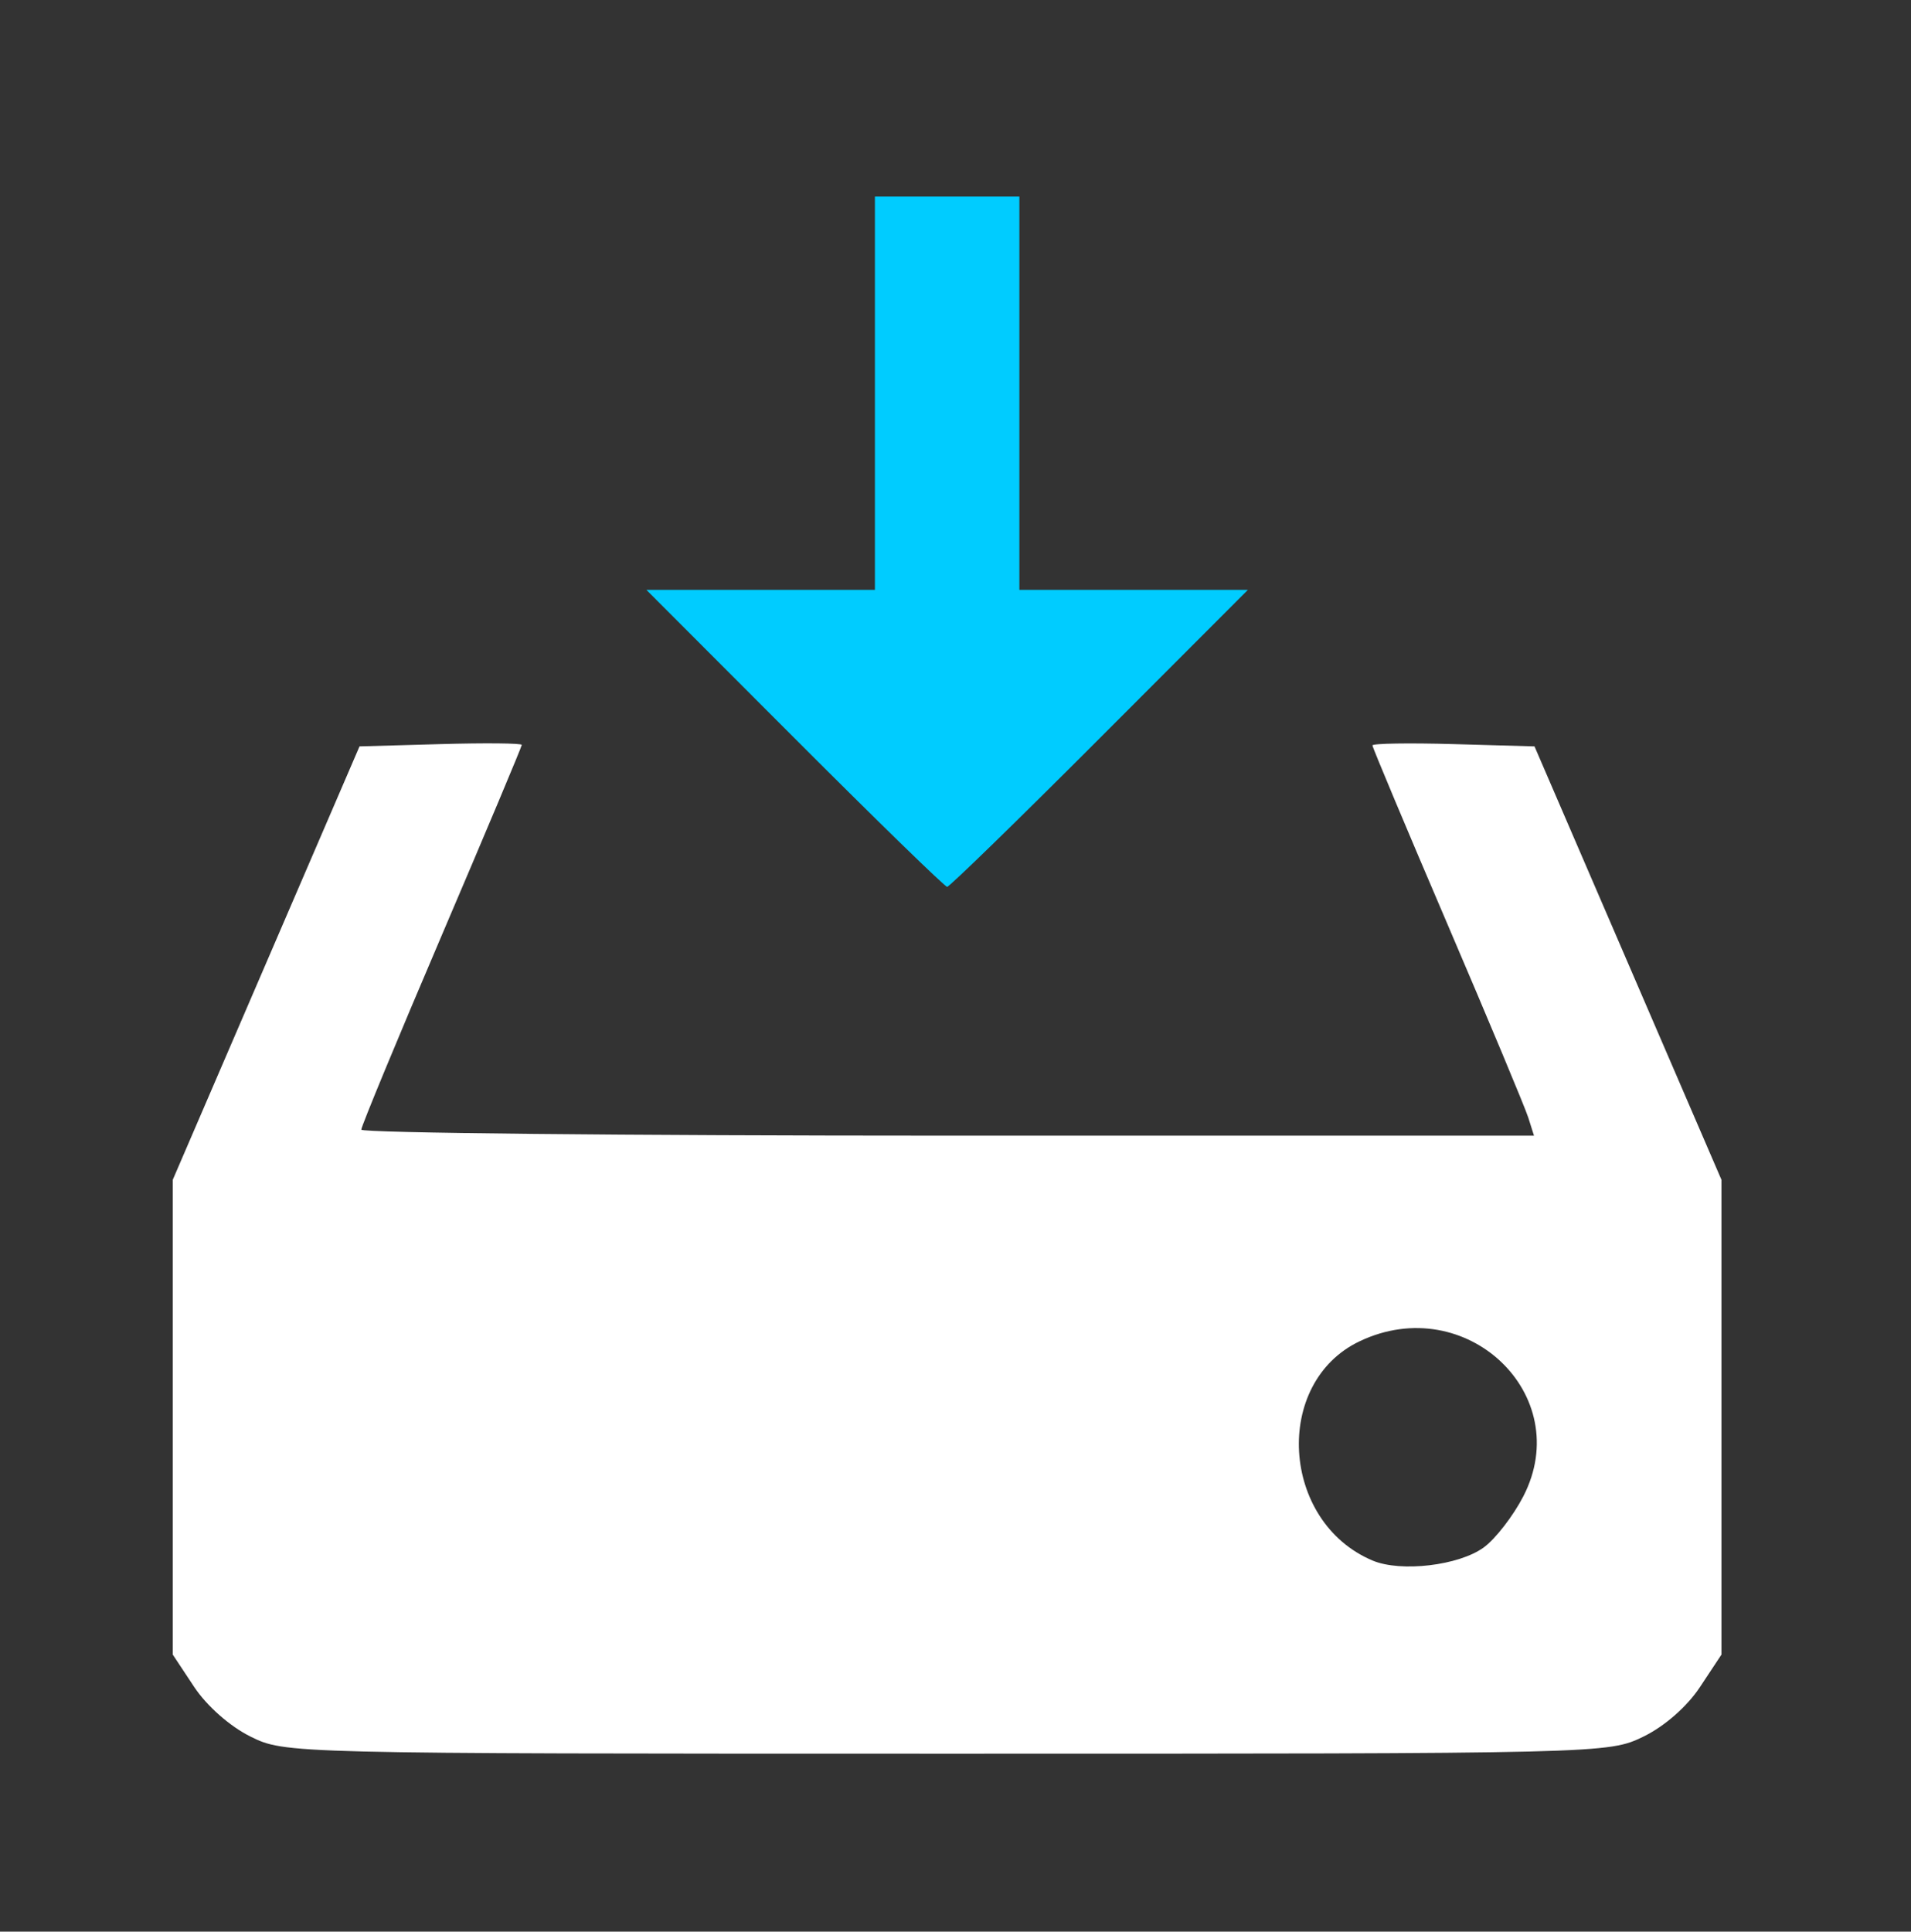 <?xml version="1.0" encoding="UTF-8" standalone="no"?>
<!-- Created with Inkscape (http://www.inkscape.org/) -->

<svg
   xmlns:dc="http://purl.org/dc/elements/1.1/"
   xmlns:cc="http://creativecommons.org/ns#"
   xmlns:rdf="http://www.w3.org/1999/02/22-rdf-syntax-ns#"
   xmlns:svg="http://www.w3.org/2000/svg"
   xmlns="http://www.w3.org/2000/svg"
   xmlns:sodipodi="http://sodipodi.sourceforge.net/DTD/sodipodi-0.dtd"
   xmlns:inkscape="http://www.inkscape.org/namespaces/inkscape"
   width="60.138"
   height="60.777"
   viewBox="0 0 60.138 60.777"
   id="svg4160"
   version="1.1"
   inkscape:version="0.92.4 (5da689c313, 2019-01-14)"
   sodipodi:docname="softupdate.svg">
  <rect x="0" y="0" width="60.138" height="60.777" fill="#333333" stroke="none"/>
  <defs
     id="defs4162" />
  <sodipodi:namedview
     id="base"
     pagecolor="#ffffff"
     bordercolor="#666666"
     borderopacity="1.0"
     inkscape:pageopacity="0.0"
     inkscape:pageshadow="2"
     inkscape:zoom="7.9195959"
     inkscape:cx="-7.1421387"
     inkscape:cy="13.711554"
     inkscape:document-units="px"
     inkscape:current-layer="layer2"
     showgrid="true"
     units="in"
     showguides="false"
     inkscape:window-width="1920"
     inkscape:window-height="1017"
     inkscape:window-x="-8"
     inkscape:window-y="-8"
     inkscape:window-maximized="1"
     inkscape:snap-bbox="true"
     inkscape:snap-global="false">
    <inkscape:grid
       type="xygrid"
       id="grid4712"
       originx="-9.977"
       originy="-29.821" />
  </sodipodi:namedview>
  <g
     inkscape:groupmode="layer"
     id="layer2"
     inkscape:label="Move"
     style="display:inline"
     transform="translate(-3.533,2.264)">
    <path
       style="fill:#ffffff;fill-opacity:1;stroke-width:0.253"
       d="M 11.411,52.372 C 10.77,52.055 10.037,51.408 9.643,50.812 L 8.969,49.794 v -7.468 -7.468 l 2.939,-6.819 2.939,-6.819 2.553,-0.072 c 1.404,-0.04 2.553,-0.028 2.553,0.025 0,0.053 -1.136,2.756 -2.525,6.007 -1.389,3.25 -2.525,5.995 -2.525,6.099 -1.1e-5,0.104 8.304,0.189 18.452,0.189 h 18.452 l -0.18,-0.568 c -0.099,-0.313 -1.243,-3.05 -2.542,-6.083 -1.299,-3.033 -2.362,-5.566 -2.362,-5.628 0,-0.062 1.148,-0.081 2.55,-0.041 l 2.55,0.072 2.942,6.819 2.942,6.819 v 7.468 7.468 l -0.678,1.024 c -0.408,0.617 -1.118,1.237 -1.784,1.56 -1.1,0.533 -1.226,0.536 -21.924,0.535 -20.776,-2e-4 -20.82,-0.001 -21.912,-0.542 z m 38.814,-5.948 c 0.366,-0.266 0.926,-0.989 1.245,-1.606 1.65,-3.195 -1.802,-6.47 -5.146,-4.883 -2.742,1.301 -2.485,5.687 0.405,6.902 0.888,0.373 2.712,0.158 3.496,-0.413 z"
       id="path4551"
       inkscape:connector-curvature="0" />
    <path
       style="fill:#00ccff;fill-opacity:1;stroke-width:0.253"
       d="m 28.541,20.967 -4.667,-4.672 h 3.596 3.596 V 10.108 3.921 h 2.273 2.273 v 6.187 6.187 h 3.596 3.596 l -4.667,4.672 c -2.567,2.57 -4.726,4.672 -4.798,4.672 -0.072,0 -2.231,-2.102 -4.798,-4.672 z"
       id="path4555"
       inkscape:connector-curvature="0" />
  </g>
</svg>
